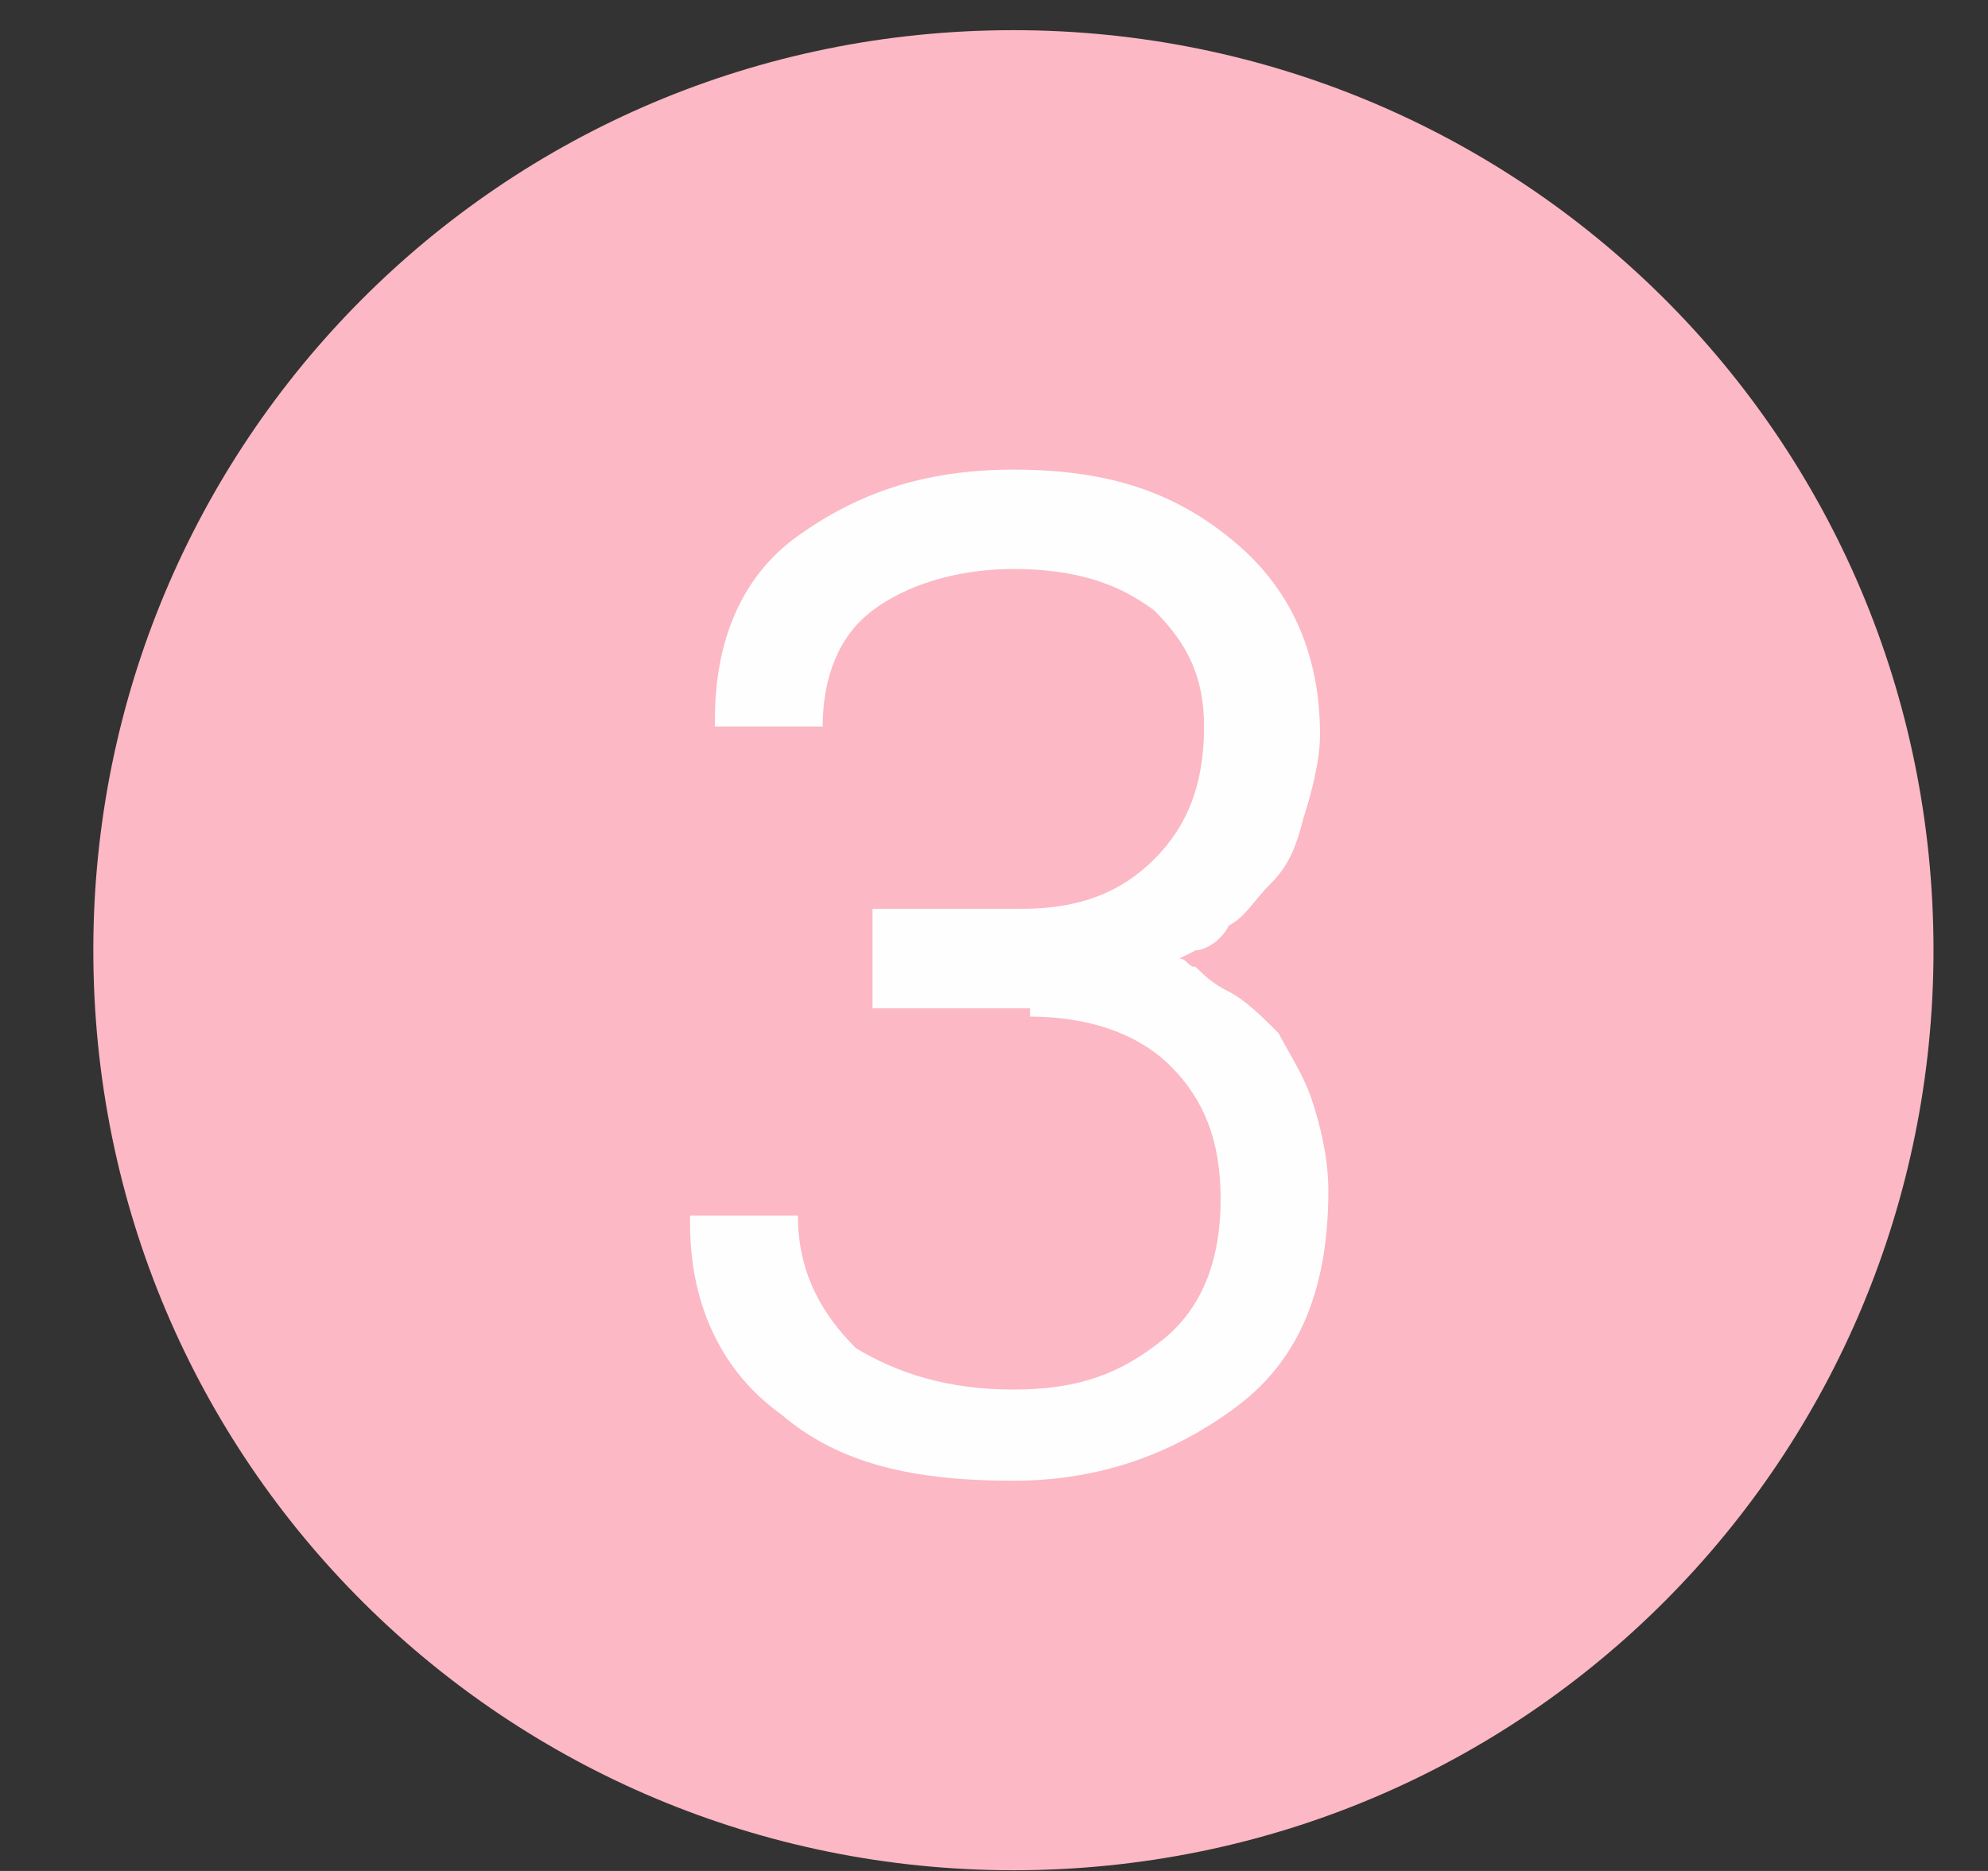 <svg width="17" height="16" viewBox="0 0 17 16" fill="none" xmlns="http://www.w3.org/2000/svg">
<rect x="0" y="0" width="17" height="16" fill="#333333" stroke="none"/>
<path d="M8.666 15.994C13.06 15.994 16.534 12.45 16.534 8.126C16.534 3.731 12.989 0.258 8.666 0.258C4.271 0.258 0.798 3.802 0.798 8.126C0.798 12.52 4.342 15.994 8.666 15.994Z" fill="#FCB8C4"/>
<path d="M8.808 8.694C9.304 8.694 9.729 8.836 10.012 9.119C10.296 9.403 10.438 9.757 10.438 10.253C10.438 10.749 10.296 11.175 9.942 11.458C9.587 11.742 9.233 11.883 8.666 11.883C8.099 11.883 7.673 11.742 7.319 11.529C7.035 11.246 6.823 10.891 6.823 10.395H5.901V10.466C5.901 11.175 6.185 11.742 6.681 12.096C7.177 12.521 7.815 12.663 8.666 12.663C9.375 12.663 10.012 12.451 10.58 12.025C11.147 11.6 11.359 10.962 11.359 10.182C11.359 9.899 11.288 9.615 11.217 9.403C11.147 9.19 11.005 8.977 10.934 8.836C10.792 8.694 10.65 8.552 10.509 8.481C10.367 8.41 10.296 8.339 10.225 8.269C10.154 8.269 10.154 8.198 10.083 8.198L10.225 8.127C10.296 8.127 10.438 8.056 10.509 7.914C10.65 7.843 10.721 7.701 10.863 7.56C11.005 7.418 11.076 7.276 11.147 6.993C11.217 6.78 11.288 6.496 11.288 6.284C11.288 5.646 11.076 5.079 10.58 4.654C10.083 4.228 9.516 4.016 8.666 4.016C7.886 4.016 7.319 4.228 6.823 4.583C6.327 4.937 6.114 5.504 6.114 6.142V6.213H7.035C7.035 5.788 7.177 5.433 7.461 5.221C7.744 5.008 8.17 4.866 8.666 4.866C9.233 4.866 9.587 5.008 9.871 5.221C10.154 5.504 10.296 5.788 10.296 6.213C10.296 6.709 10.154 7.064 9.871 7.347C9.587 7.631 9.233 7.772 8.737 7.772H7.461V8.623H8.808V8.694Z" fill="#FEFEFE"/>
</svg>

